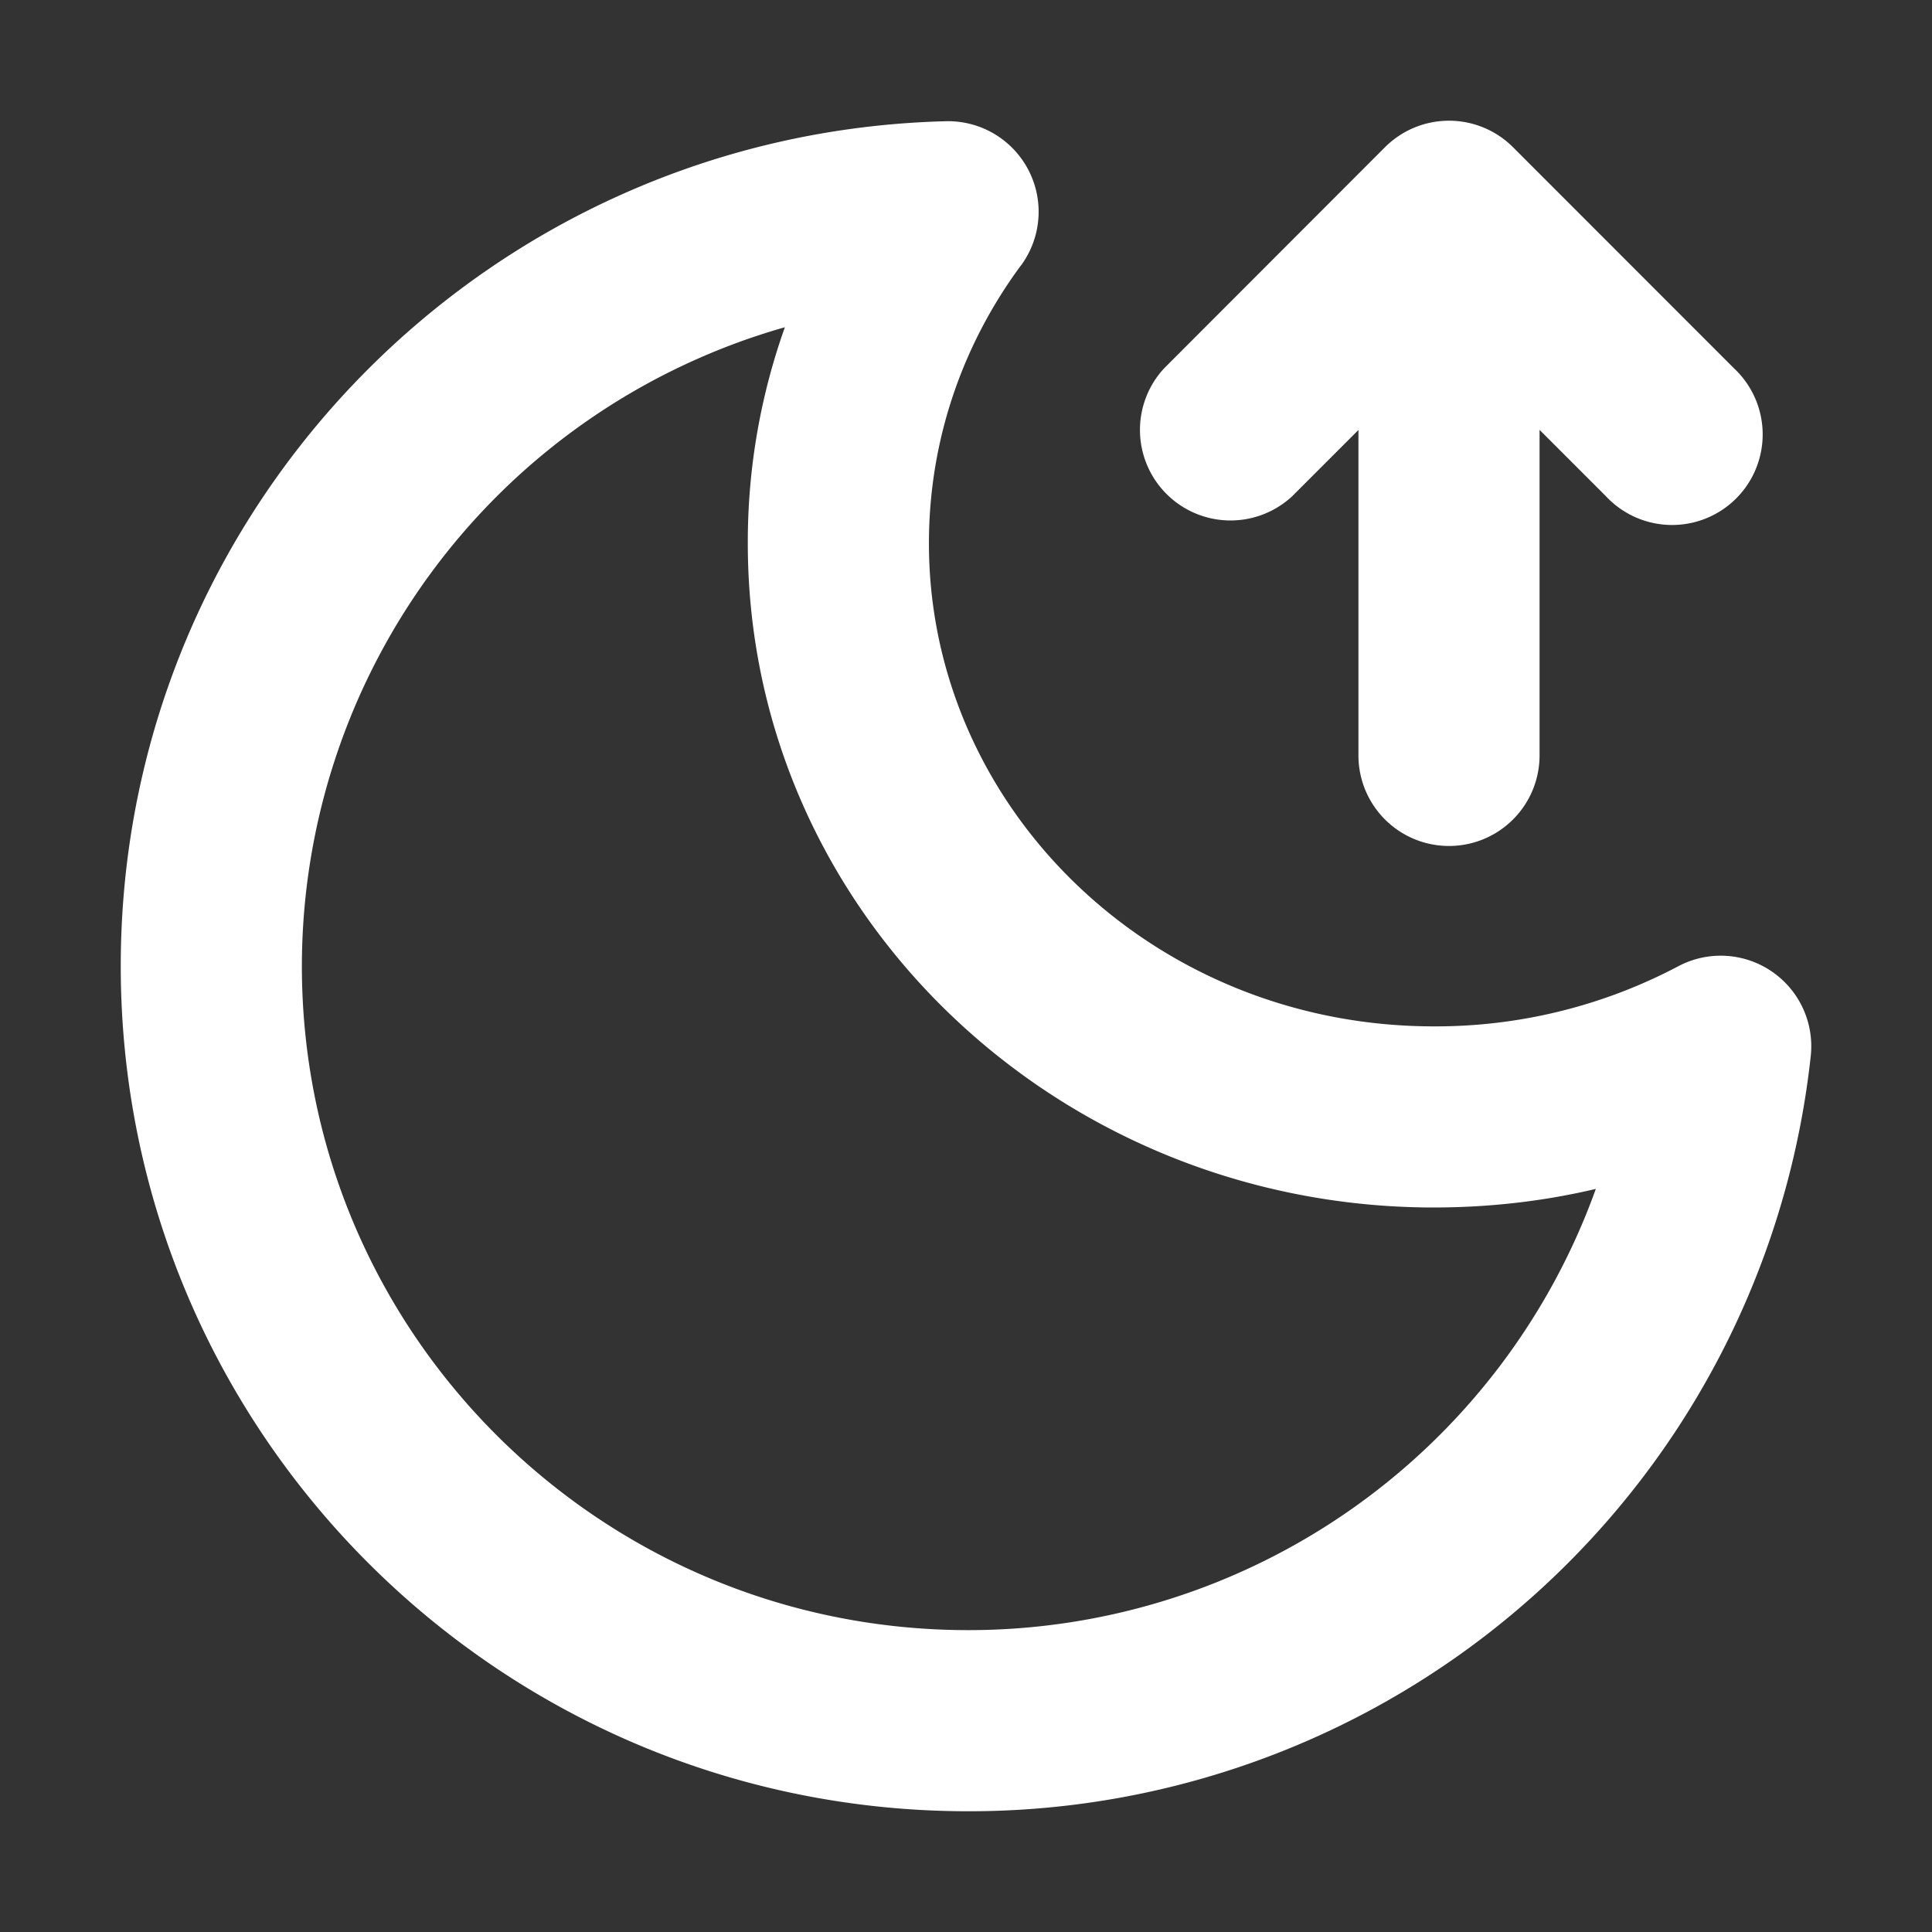 <svg xmlns="http://www.w3.org/2000/svg" width="32" height="32" fill="none" viewBox="0 0 16 16"><rect x="0" y="0" width="16" height="16" fill="#333333" stroke="none"/><path fill="none" d="M0 0h16v16H0z"/><path fill="#fff" fill-rule="evenodd" d="M12.75 3.56v2.696a.75.75 0 1 1-1.5 0V3.561l-.548.548a.75.75 0 0 1-1.06-1.06l1.828-1.83a.75.75 0 0 1 1.06 0l1.829 1.83a.75.75 0 1 1-1.06 1.06zM8.455 2.199a.75.75 0 0 0-.623-1.195C4.044 1.1 1 4.194 1 8c0 3.868 3.144 7 7.018 7a7.01 7.01 0 0 0 6.978-6.256.75.75 0 0 0-1.097-.742 4.3 4.3 0 0 1-2.023.498c-2.337 0-4.183-1.817-4.183-4 0-.856.28-1.65.762-2.302M2.5 8a5.505 5.505 0 0 1 4-5.29 5.3 5.3 0 0 0-.307 1.79c0 3.064 2.571 5.5 5.683 5.5q.693-.001 1.34-.154A5.52 5.52 0 0 1 8.019 13.5C4.968 13.5 2.5 11.036 2.5 8" clip-rule="evenodd"/></svg>